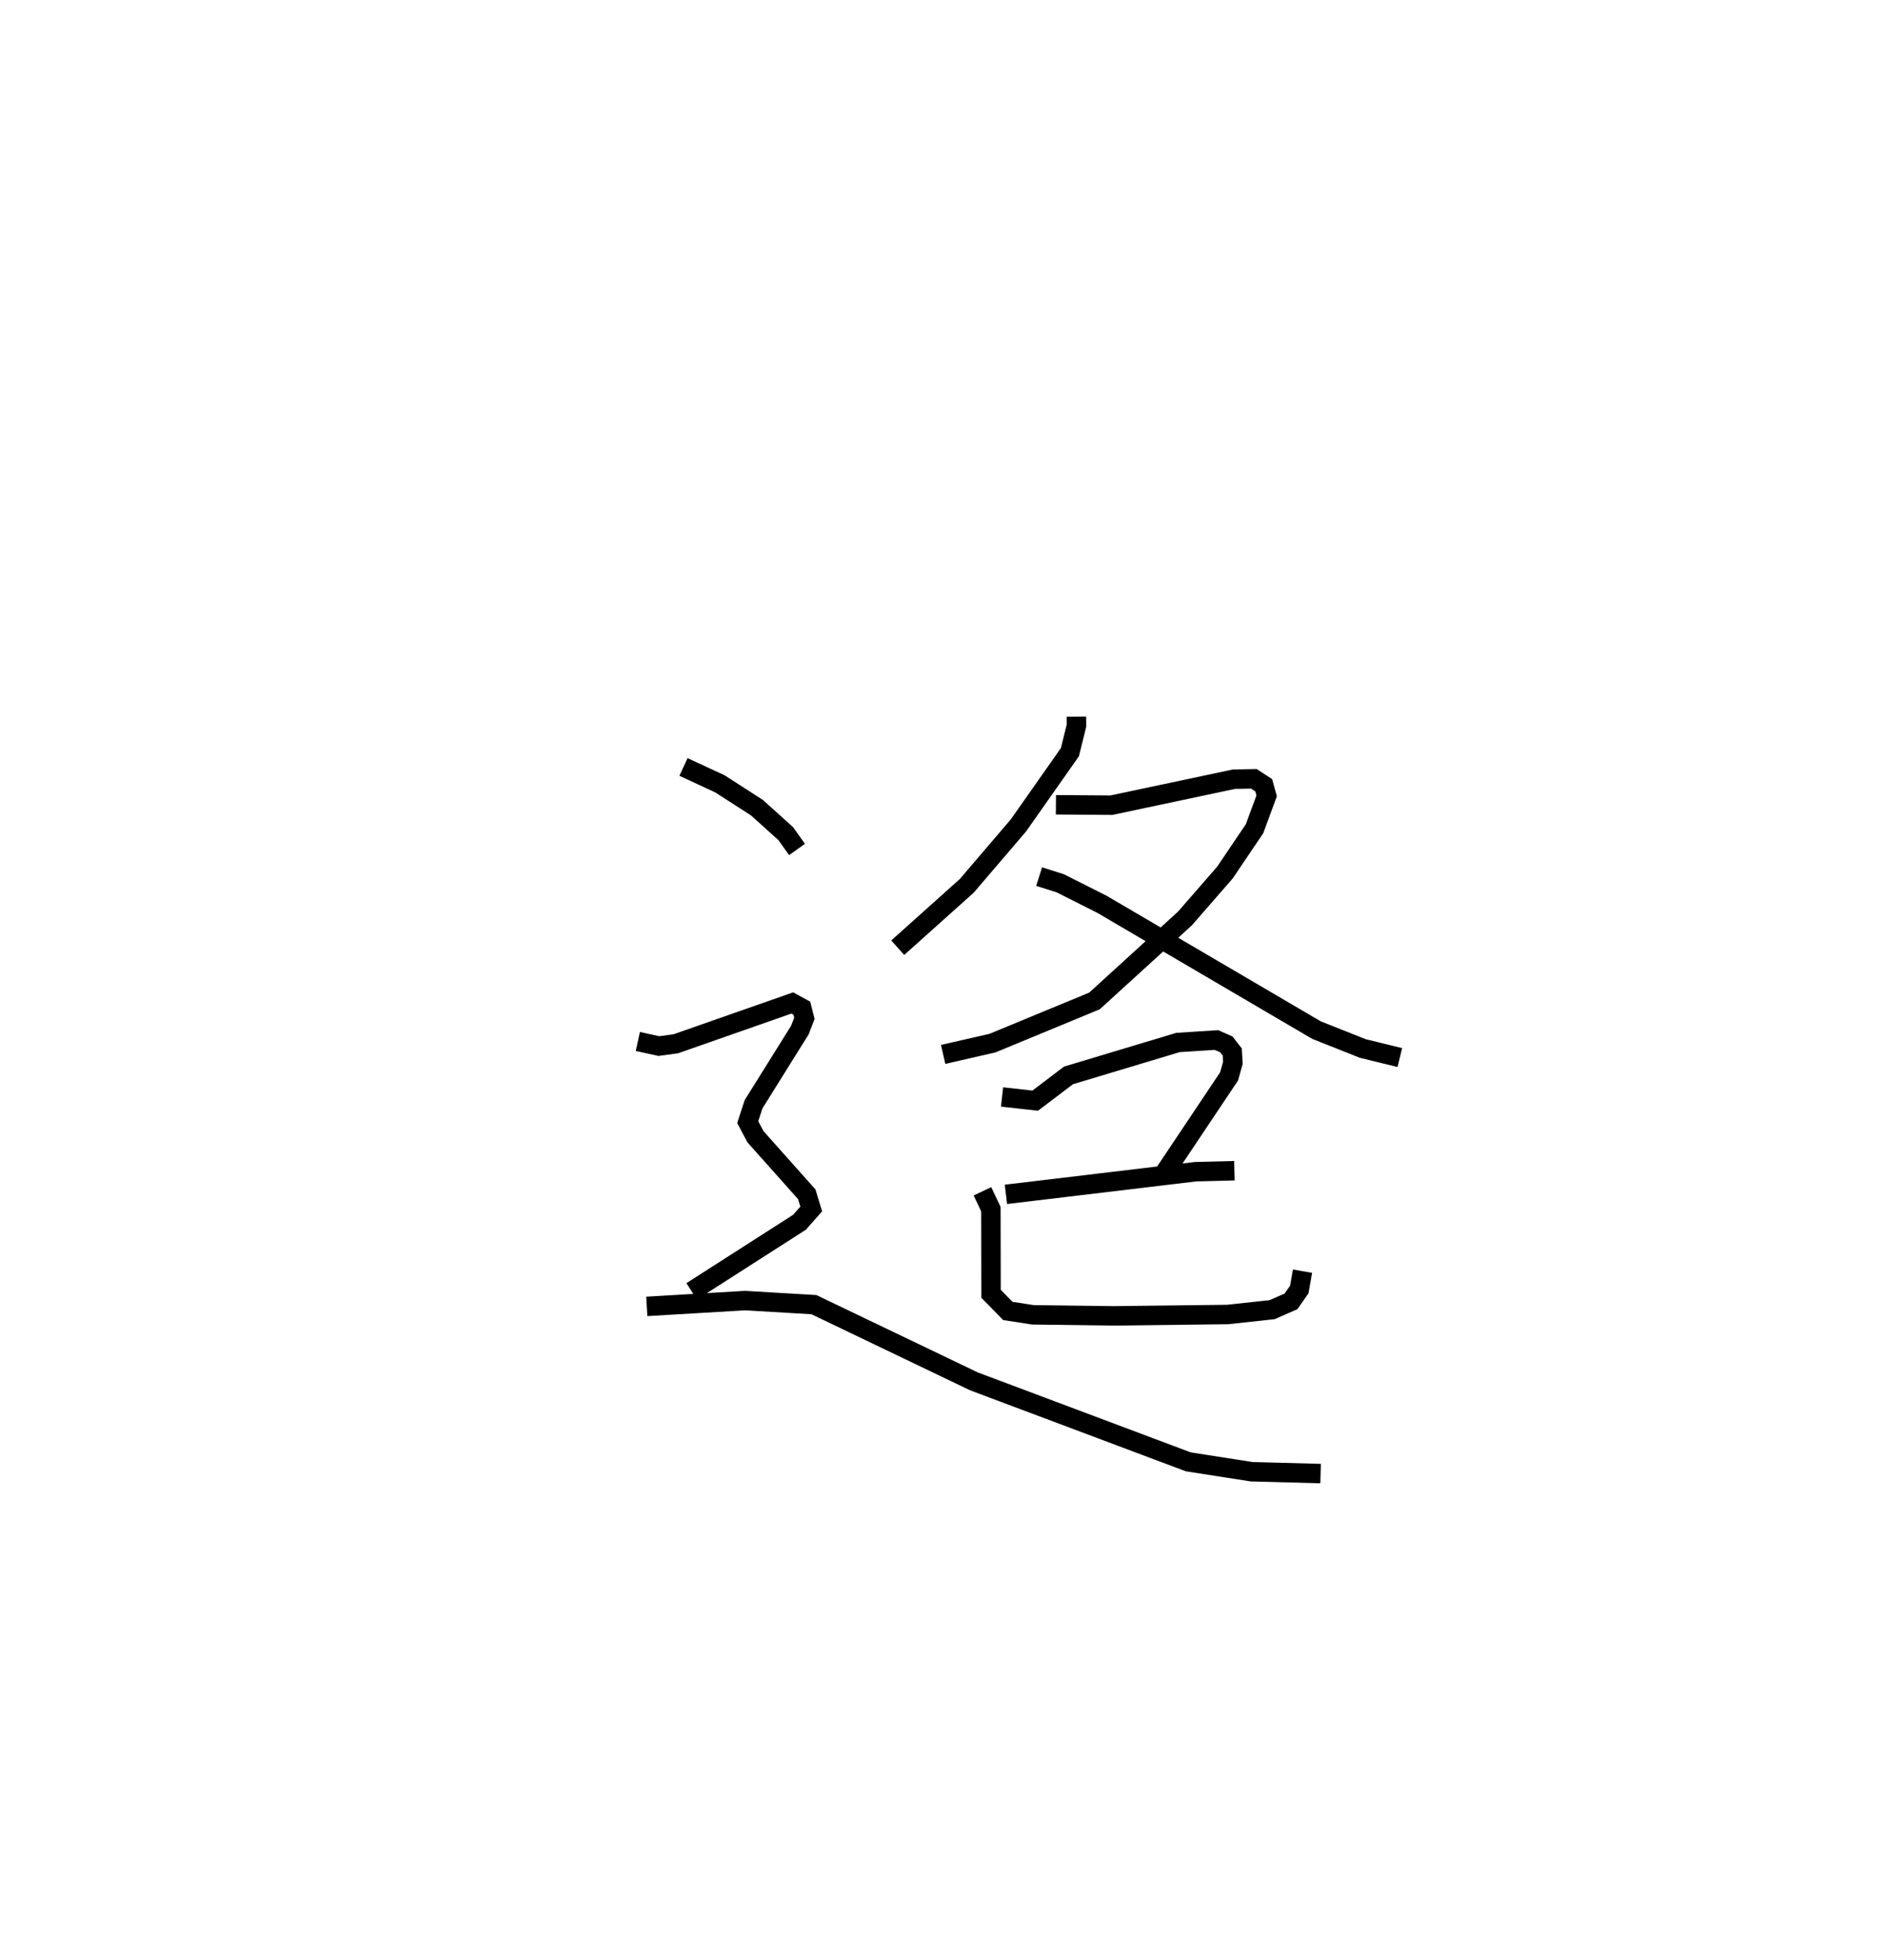 <?xml version="1.0" encoding="utf-8" ?>
<svg baseProfile="full" height="100.775" version="1.1" width="96.977" xmlns="http://www.w3.org/2000/svg" xmlns:ev="http://www.w3.org/2001/xml-events" xmlns:xlink="http://www.w3.org/1999/xlink"><defs /><rect fill="white" height="100.775" width="96.977" x="0" y="0" /><path d="M25,25 m0.0,0.0 m30.348,11.848 l0.004,0.458 -0.338,1.369 l-2.65,3.77 -2.655,3.105 l-3.548,3.179 m8.134,-7.349 l2.852,0.021 6.306,-1.337 l1.022,-0.018 0.505,0.329 l0.151,0.546 -0.623,1.689 l-1.524,2.257 -2.055,2.359 l-4.654,4.242 -5.238,2.165 l-2.541,0.583 m4.935,-9.143 l1.086,0.343 2.152,1.085 l11.027,6.466 2.381,0.945 l1.901,0.465 m-20.453,2.026 l1.705,0.19 1.711,-1.298 l5.631,-1.693 1.979,-0.126 l0.504,0.222 0.307,0.394 l0.032,0.553 -0.194,0.699 l-3.515,5.255 m-7.961,0.812 l9.751,-1.165 1.998,-0.051 m-12.957,1.059 l0.434,0.914 0.009,4.354 l0.862,0.883 1.294,0.2 l4.146,0.053 5.866,-0.07 l2.284,-0.248 0.969,-0.425 l0.429,-0.612 0.165,-0.942 m-31.83,-25.926 l1.875,0.869 1.906,1.228 l1.474,1.329 0.584,0.817 m-8.186,9.872 l1.08,0.237 0.875,-0.119 l5.988,-2.098 0.49,0.267 l0.132,0.524 -0.232,0.601 l-2.385,3.82 -0.297,0.915 l0.395,0.748 2.64,2.962 l0.23,0.756 -0.602,0.682 l-5.546,3.553 m-2.308,0.774 l5.051,-0.298 3.543,0.208 l8.226,3.944 11.024,4.139 l3.256,0.508 3.547,0.095 " fill="none" stroke="black" stroke-width="1" /></svg>